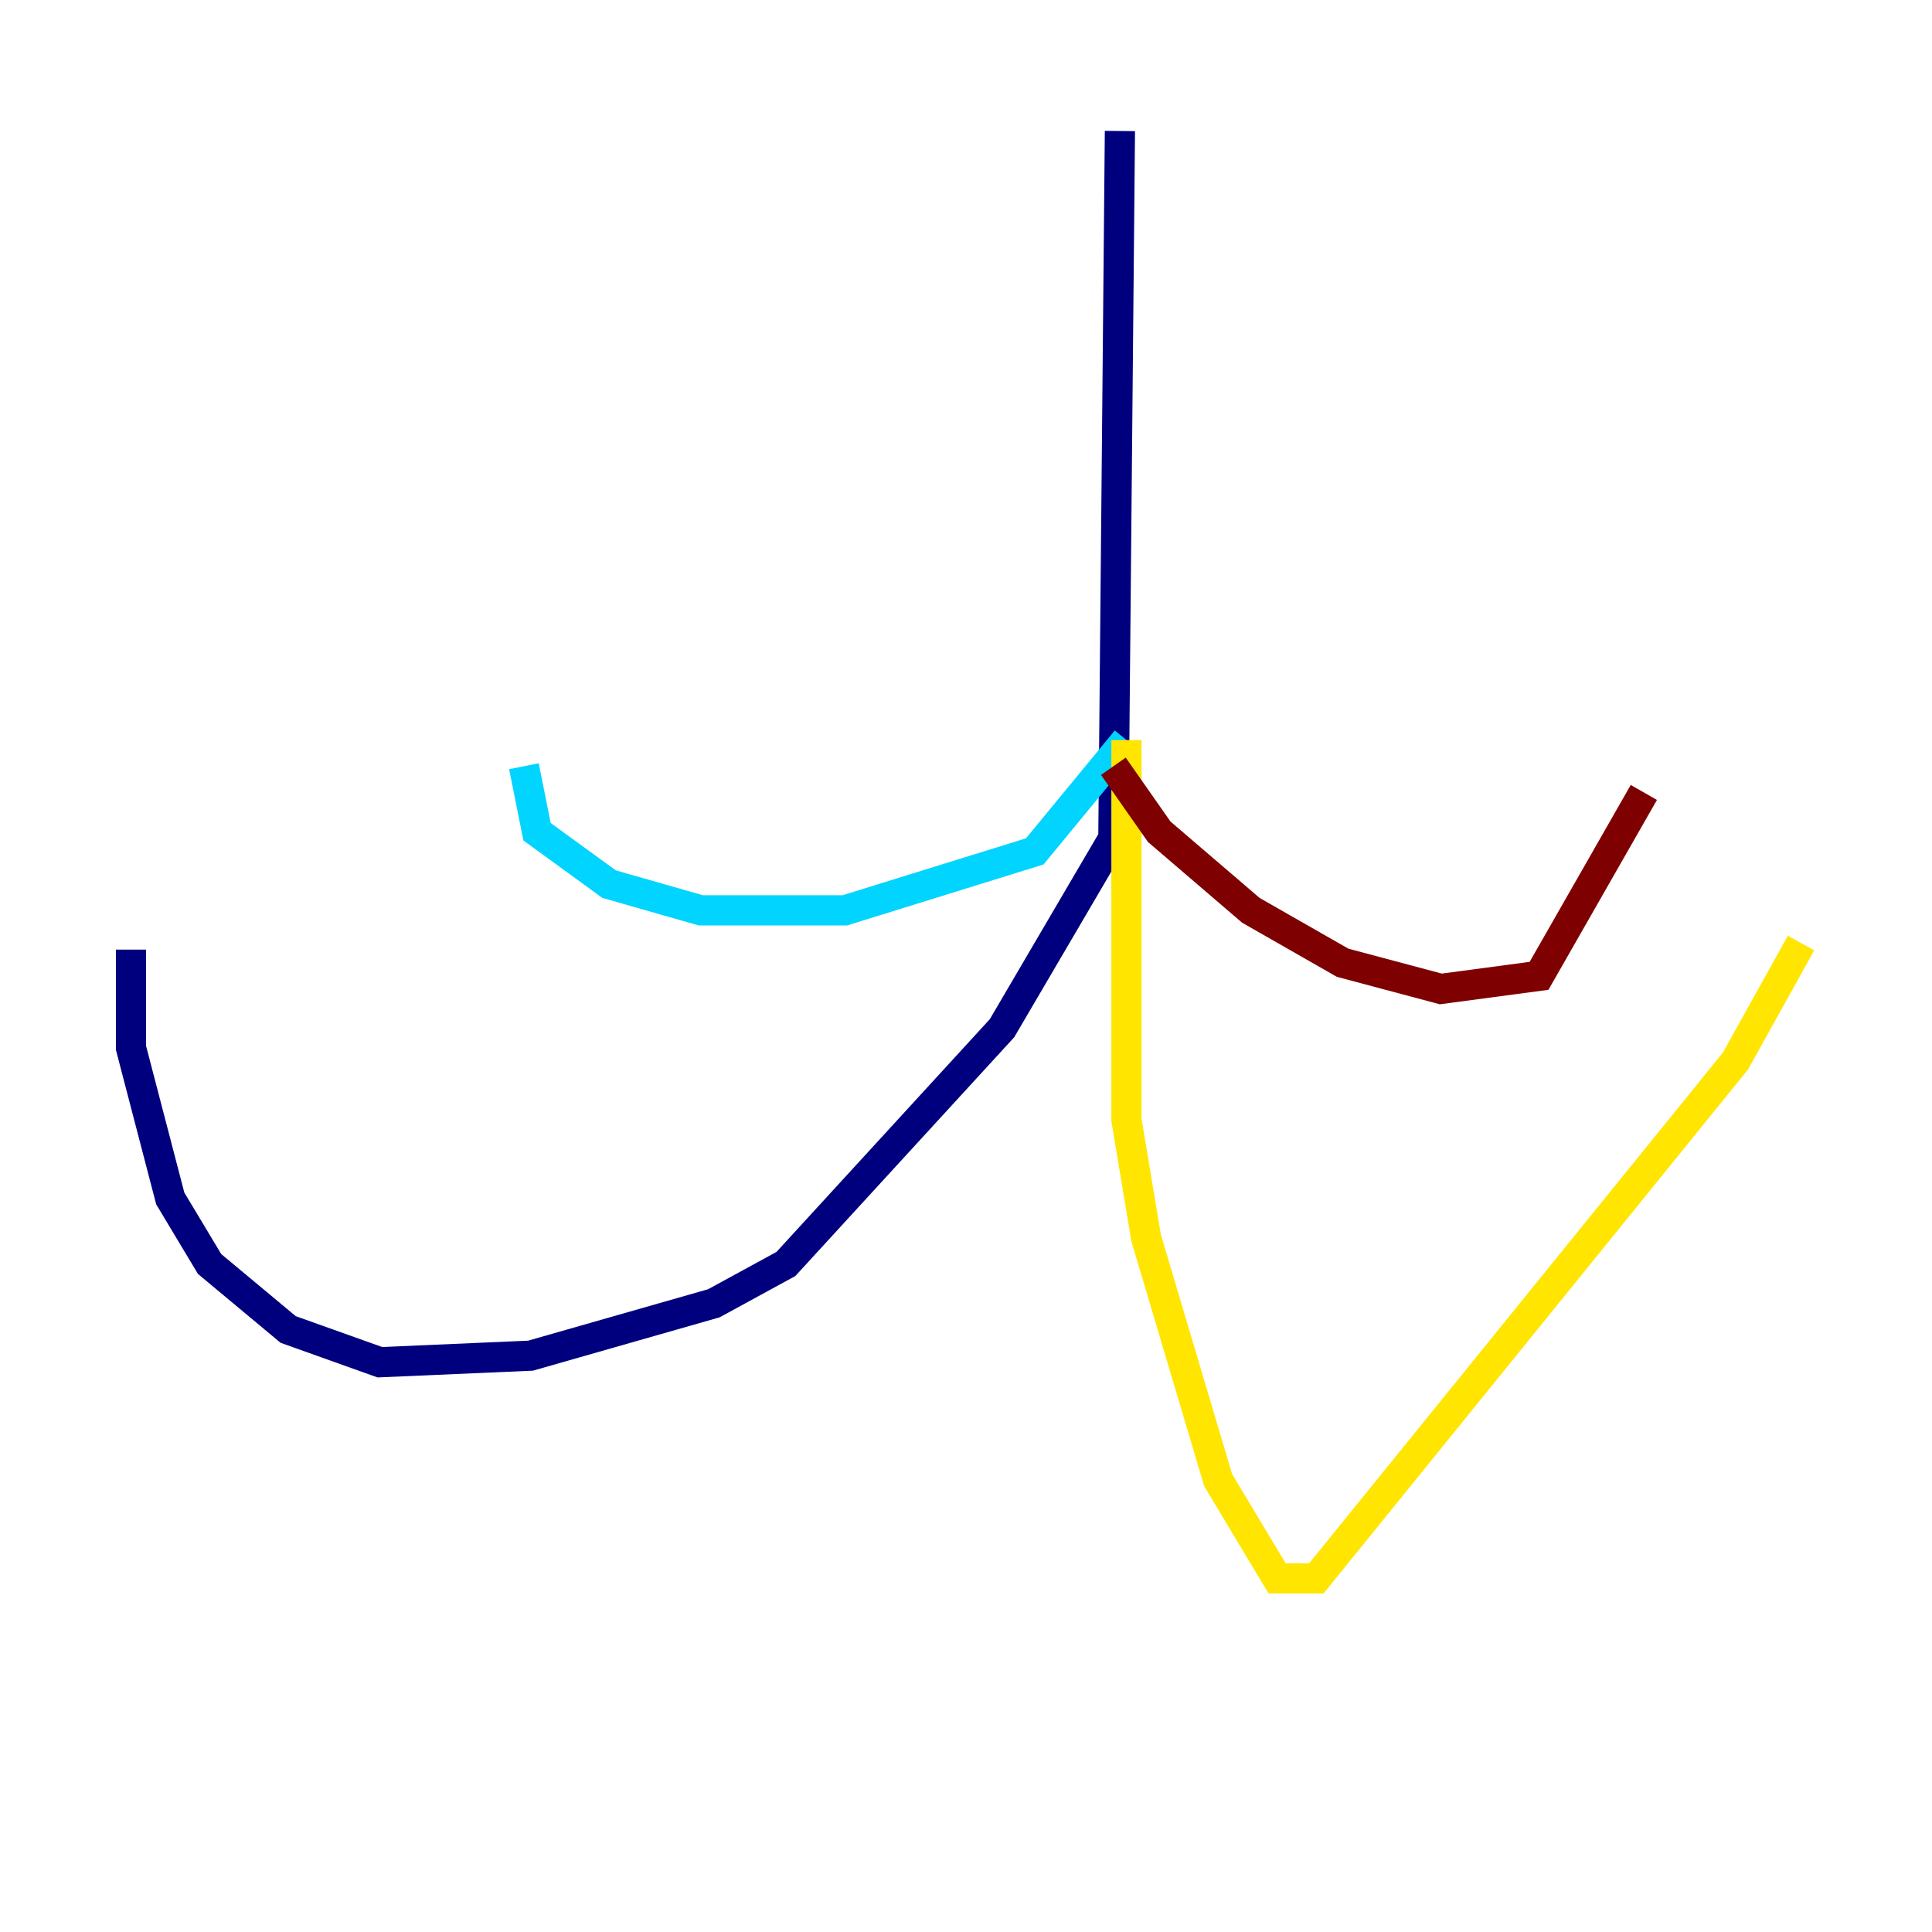 <?xml version="1.0" encoding="utf-8" ?>
<svg baseProfile="tiny" height="128" version="1.2" viewBox="0,0,128,128" width="128" xmlns="http://www.w3.org/2000/svg" xmlns:ev="http://www.w3.org/2001/xml-events" xmlns:xlink="http://www.w3.org/1999/xlink"><defs /><polyline fill="none" points="74.197,8.678 73.763,55.539 66.386,68.122 52.068,83.742 47.295,86.346 35.146,89.817 25.166,90.251 19.091,88.081 13.885,83.742 11.281,79.403 8.678,69.424 8.678,62.915" stroke="#00007f" stroke-width="2" /><polyline fill="none" points="34.712,50.766 35.58,55.105 40.352,58.576 46.427,60.312 55.973,60.312 68.556,56.407 74.63,49.031" stroke="#00d4ff" stroke-width="2" /><polyline fill="none" points="74.63,49.031 74.63,74.197 75.932,82.007 80.705,98.061 84.61,104.57 87.214,104.57 114.983,70.291 119.322,62.481" stroke="#ffe500" stroke-width="2" /><polyline fill="none" points="73.763,50.766 76.8,55.105 82.875,60.312 88.949,63.783 95.458,65.519 101.966,64.651 108.909,52.502" stroke="#7f0000" stroke-width="2" /></svg>